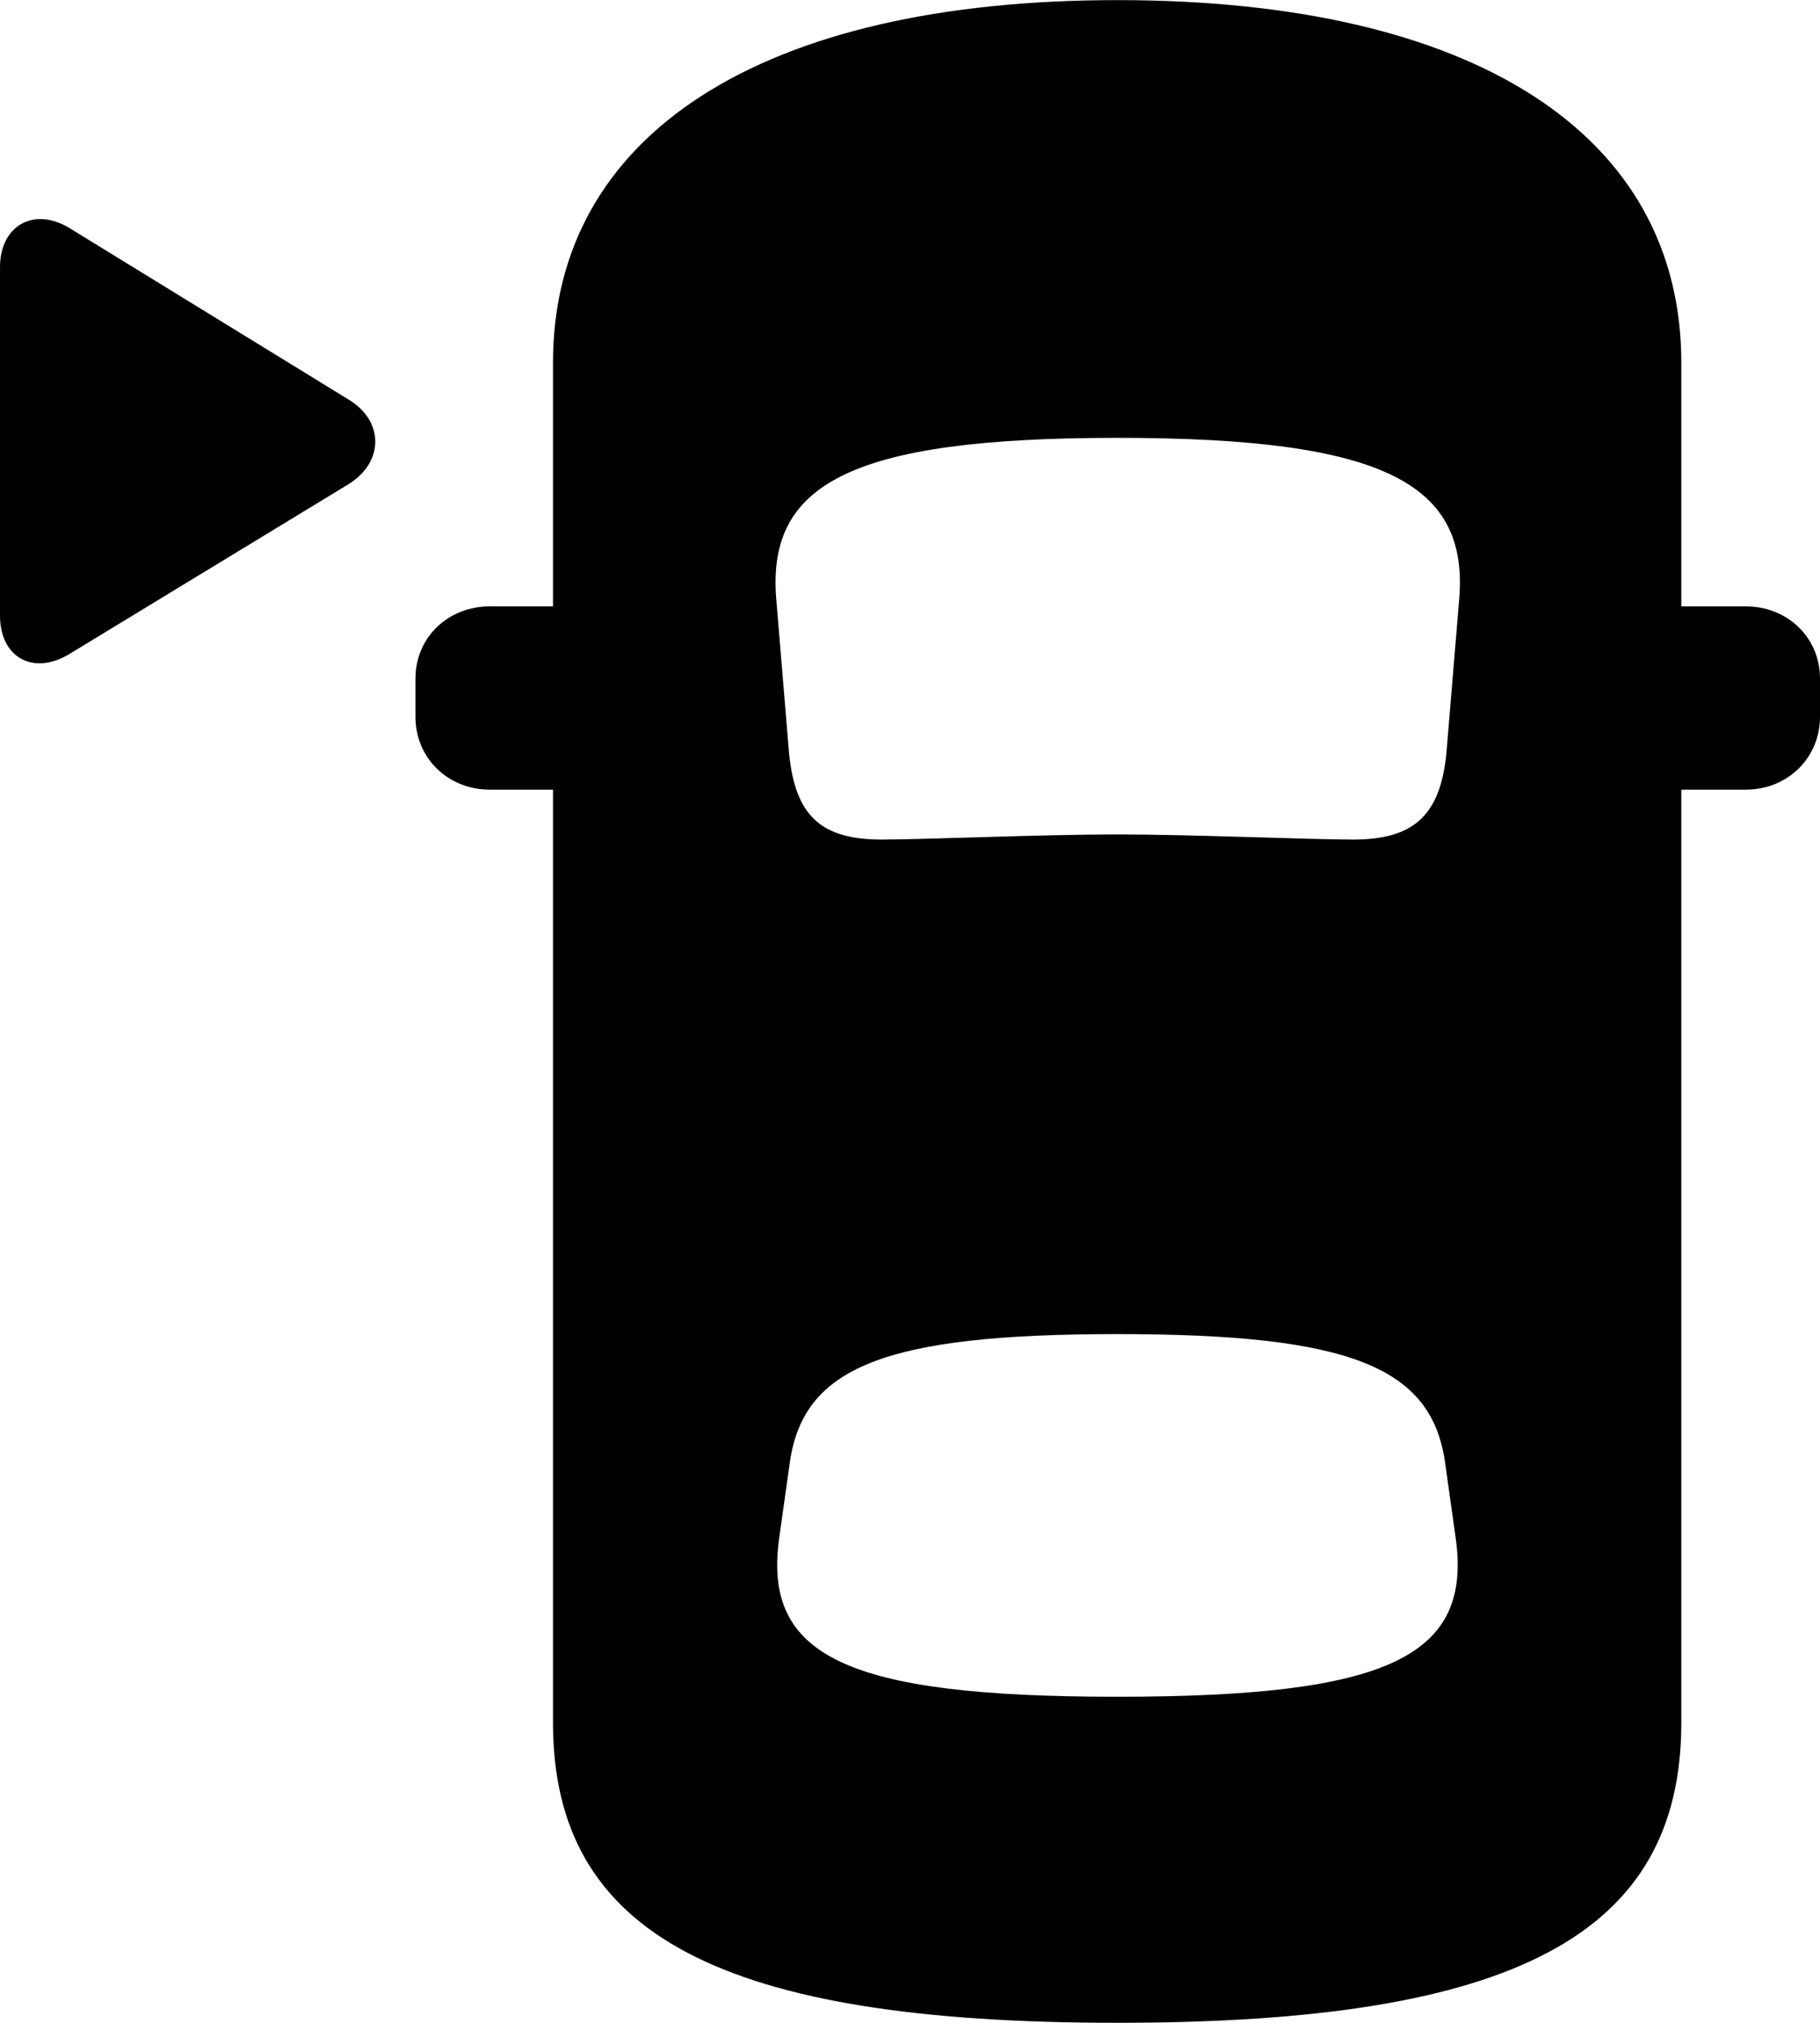 
<svg
    viewBox="0 0 31.76 35.301"
    xmlns="http://www.w3.org/2000/svg"
>
    <path
        fill="inherit"
        d="M19.5 35.301C26.4 35.301 29.34 33.782 29.34 30.061V13.781H30.46C31.2 13.781 31.76 13.222 31.76 12.511V11.841C31.76 11.132 31.2 10.582 30.46 10.582H29.34V6.332C29.34 2.341 25.72 0.002 19.5 0.002C13.29 0.002 9.65 2.341 9.65 6.332V10.582H8.55C7.81 10.582 7.25 11.132 7.25 11.841V12.511C7.25 13.222 7.81 13.781 8.55 13.781H9.65V30.061C9.65 33.782 12.61 35.301 19.5 35.301ZM-0 10.742C-0 11.482 0.59 11.802 1.23 11.402L6.08 8.451C6.71 8.062 6.7 7.341 6.08 6.971L1.23 3.991C0.59 3.591 -0 3.942 -0 4.662ZM19.5 14.562C18.17 14.562 16.11 14.652 15.39 14.652C14.33 14.652 13.88 14.242 13.77 13.152L13.55 10.502C13.36 8.461 14.79 7.641 19.5 7.641C24.21 7.641 25.65 8.461 25.46 10.502L25.24 13.152C25.13 14.242 24.66 14.652 23.61 14.652C22.89 14.652 20.77 14.562 19.5 14.562ZM19.5 29.611C14.75 29.611 13.3 28.901 13.6 26.822L13.78 25.541C14.01 23.861 15.42 23.282 19.5 23.282C23.58 23.282 24.99 23.861 25.22 25.541L25.4 26.822C25.7 28.901 24.25 29.611 19.5 29.611Z"
        fillRule="evenodd"
        clipRule="evenodd"
    />
</svg>
        